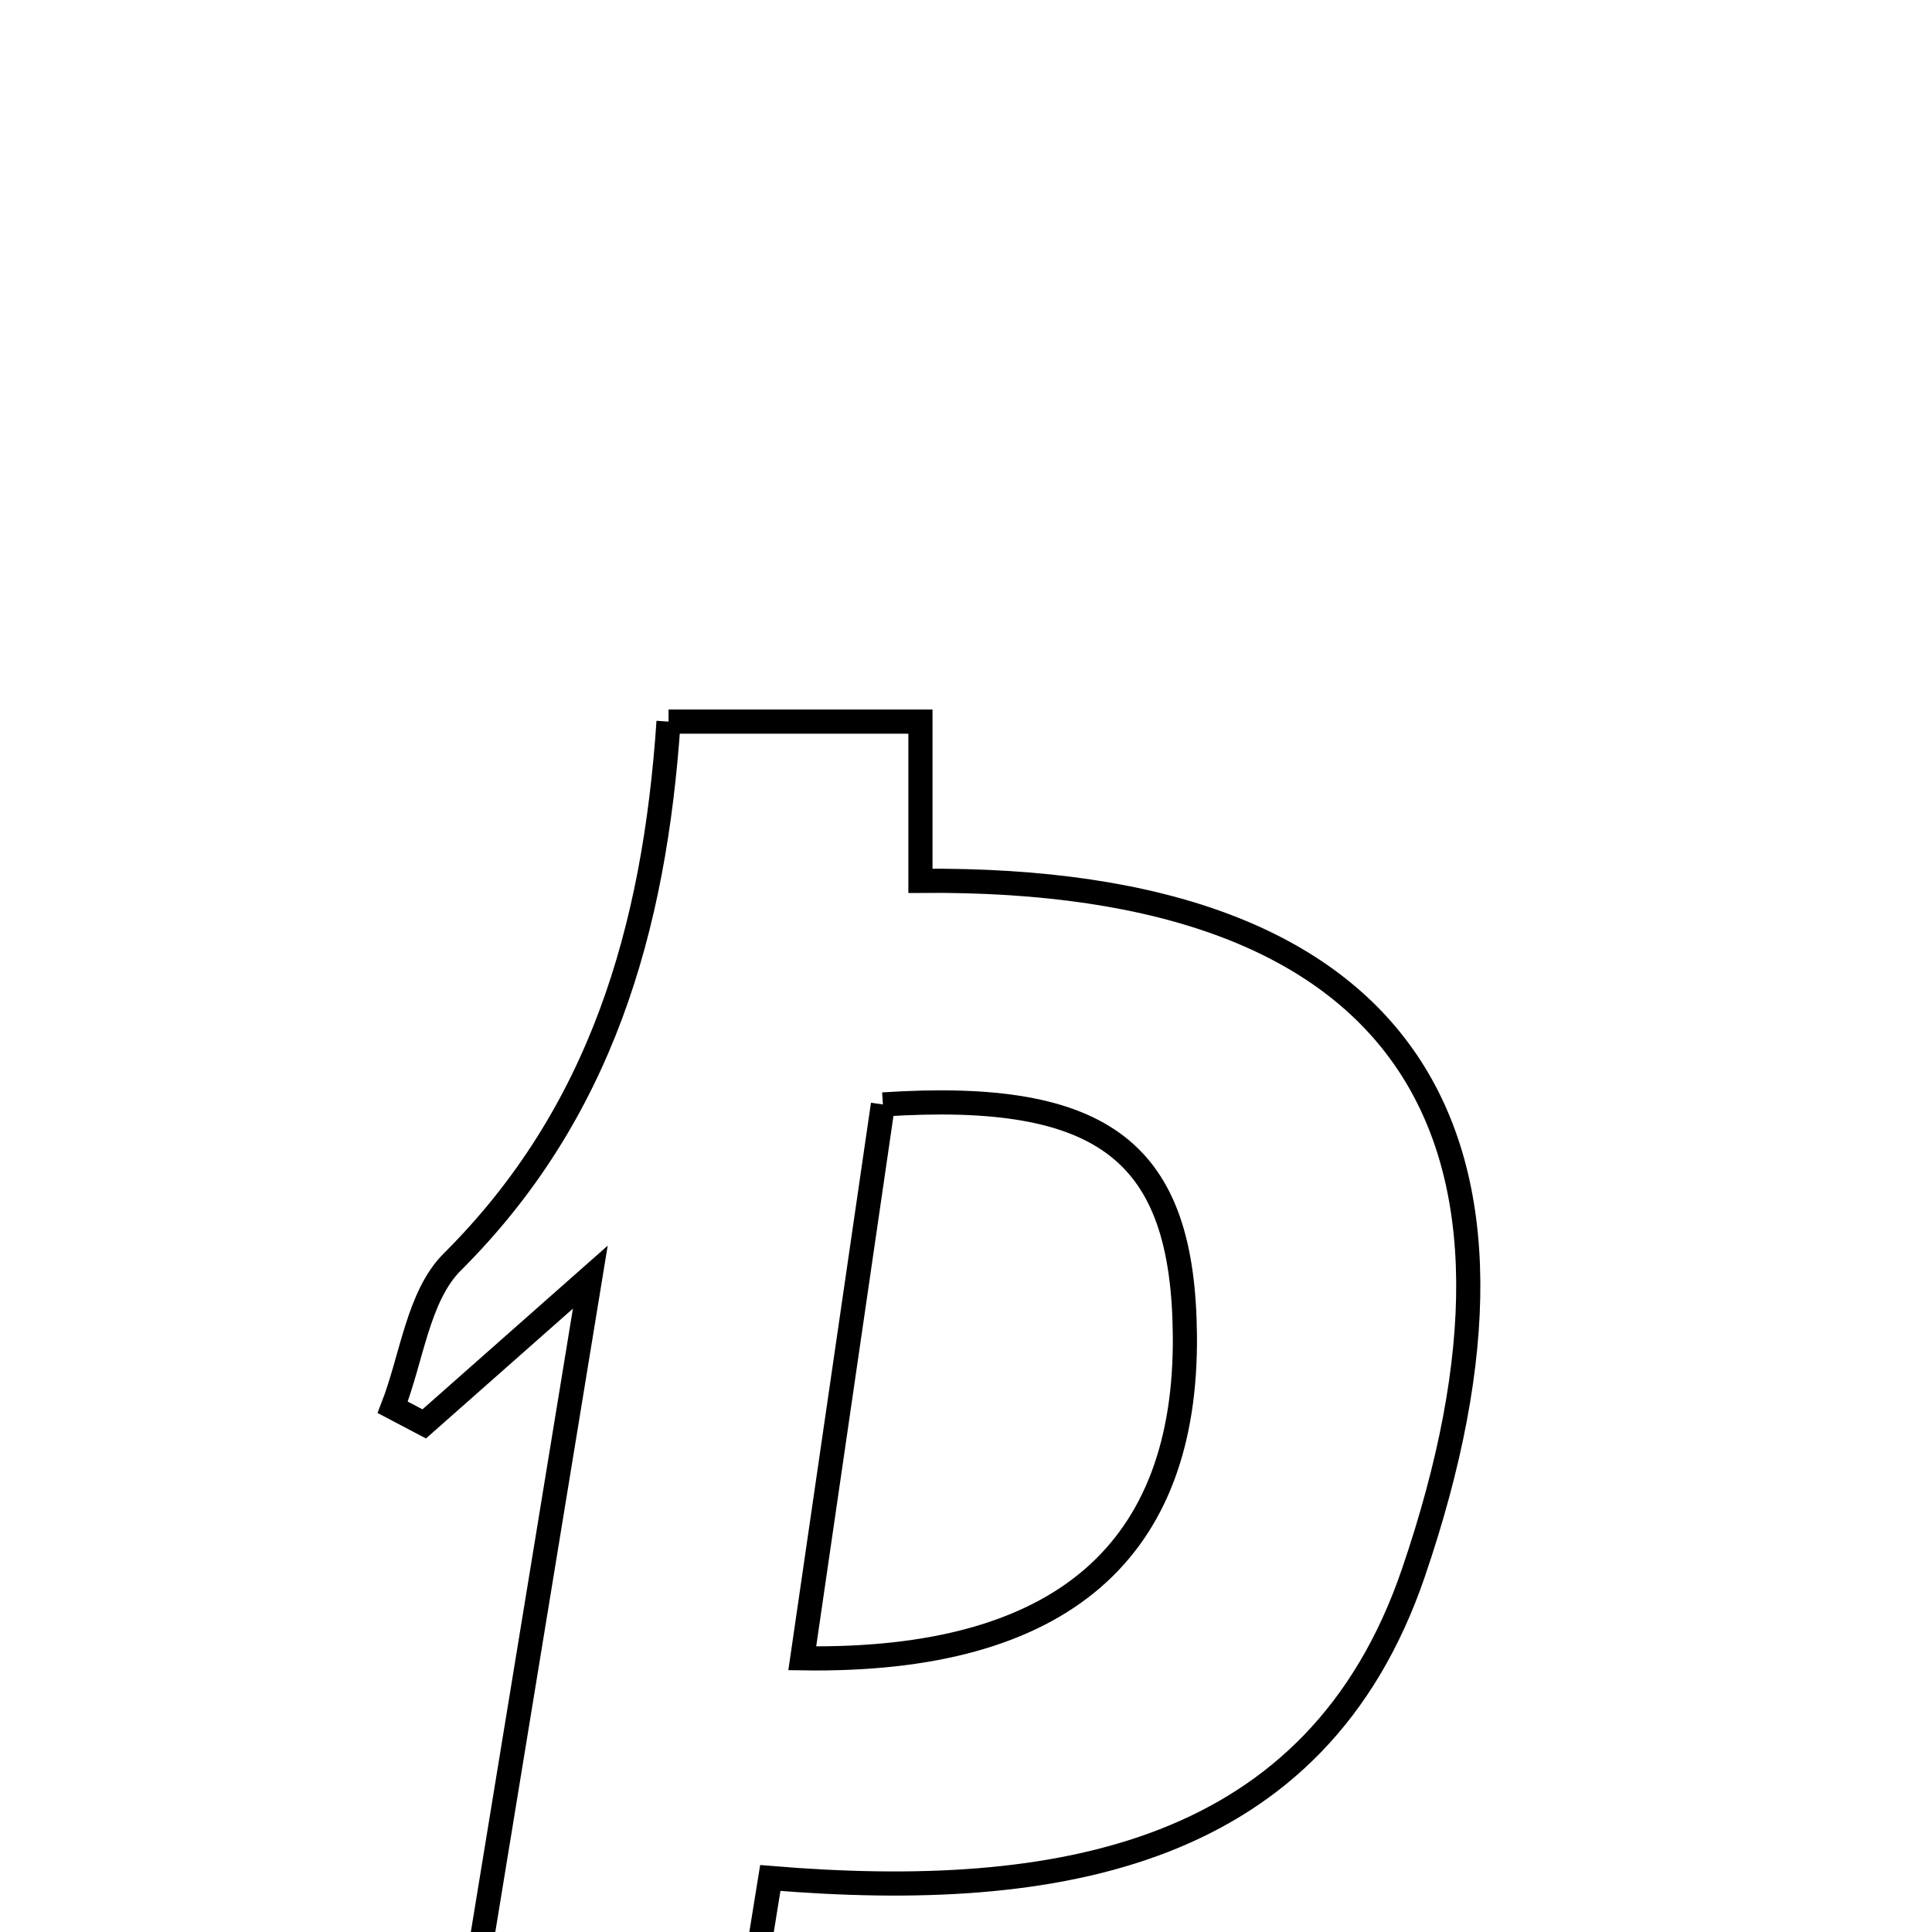 <svg xmlns="http://www.w3.org/2000/svg" viewBox="0.0 0.0 24.0 24.0" height="200px" width="200px"><path fill="none" stroke="black" stroke-width=".3" stroke-opacity="1.0"  filling="0" d="M8.305 8.964 C9.398 8.964 10.358 8.964 11.434 8.964 C11.434 9.592 11.434 10.208 11.434 10.942 C17.563 10.886 19.399 14.153 17.557 19.54 C16.357 23.053 13.162 23.628 9.569 23.329 C9.304 24.969 9.045 26.566 8.787 28.164 C7.631 28.164 6.475 28.164 5.319 28.164 C5.968 24.202 6.617 20.239 7.333 15.865 C6.431 16.662 5.851 17.175 5.27 17.688 C5.139 17.619 5.009 17.551 4.878 17.482 C5.116 16.871 5.194 16.1 5.618 15.677 C7.463 13.84 8.13 11.549 8.305 8.964"></path>
<path fill="none" stroke="black" stroke-width=".3" stroke-opacity="1.0"  filling="0" d="M10.968 13.72 C13.747 13.537 14.698 14.331 14.719 16.586 C14.744 19.249 13.209 20.651 9.966 20.6 C10.307 18.258 10.642 15.959 10.968 13.72"></path></svg>